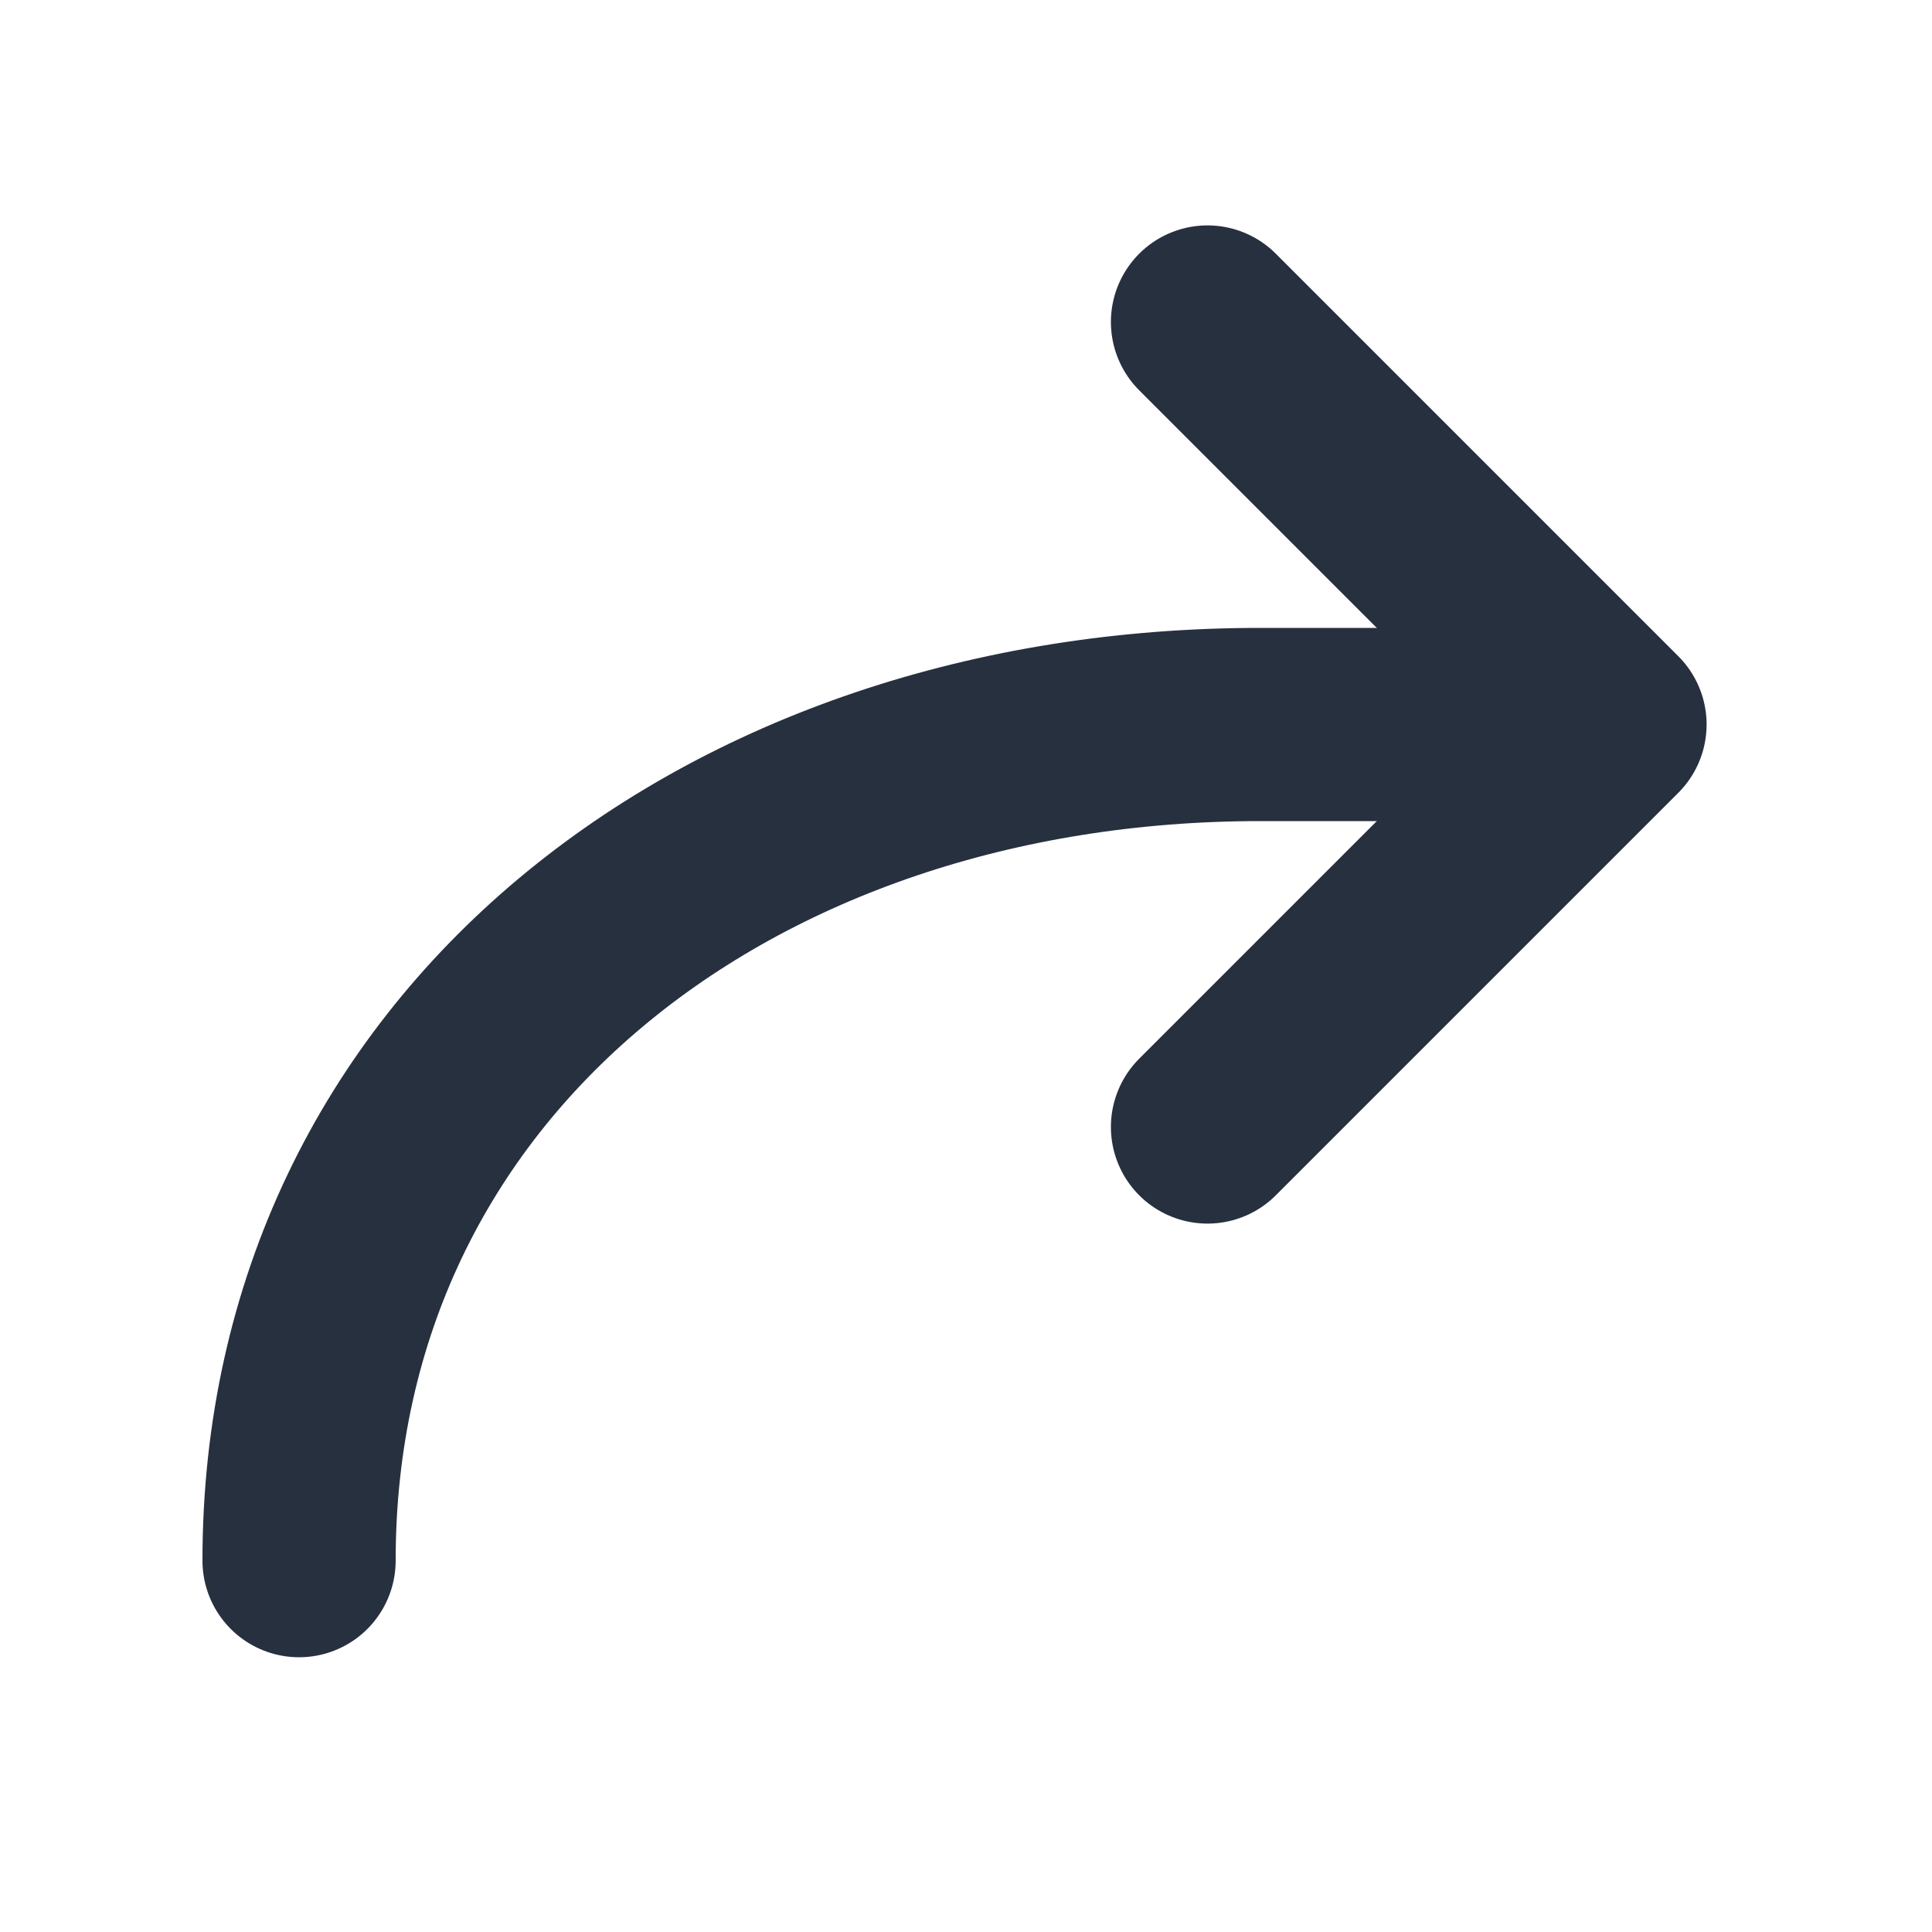<svg role="img" xmlns="http://www.w3.org/2000/svg" width="40px" height="40px" viewBox="0 0 24 24" aria-labelledby="turnRightIconTitle" stroke="#27303f" stroke-width="2.4" stroke-linecap="round" stroke-linejoin="round" fill="none" color="#27303f"> <title id="turnRightIconTitle">Turn Right</title> <path d="M3.715,19.387 C3.715,13.098 9.06,9 15.653,9 L19,9"/> <polyline points="15 4 20 9 15 14 15 14"/> </svg>
